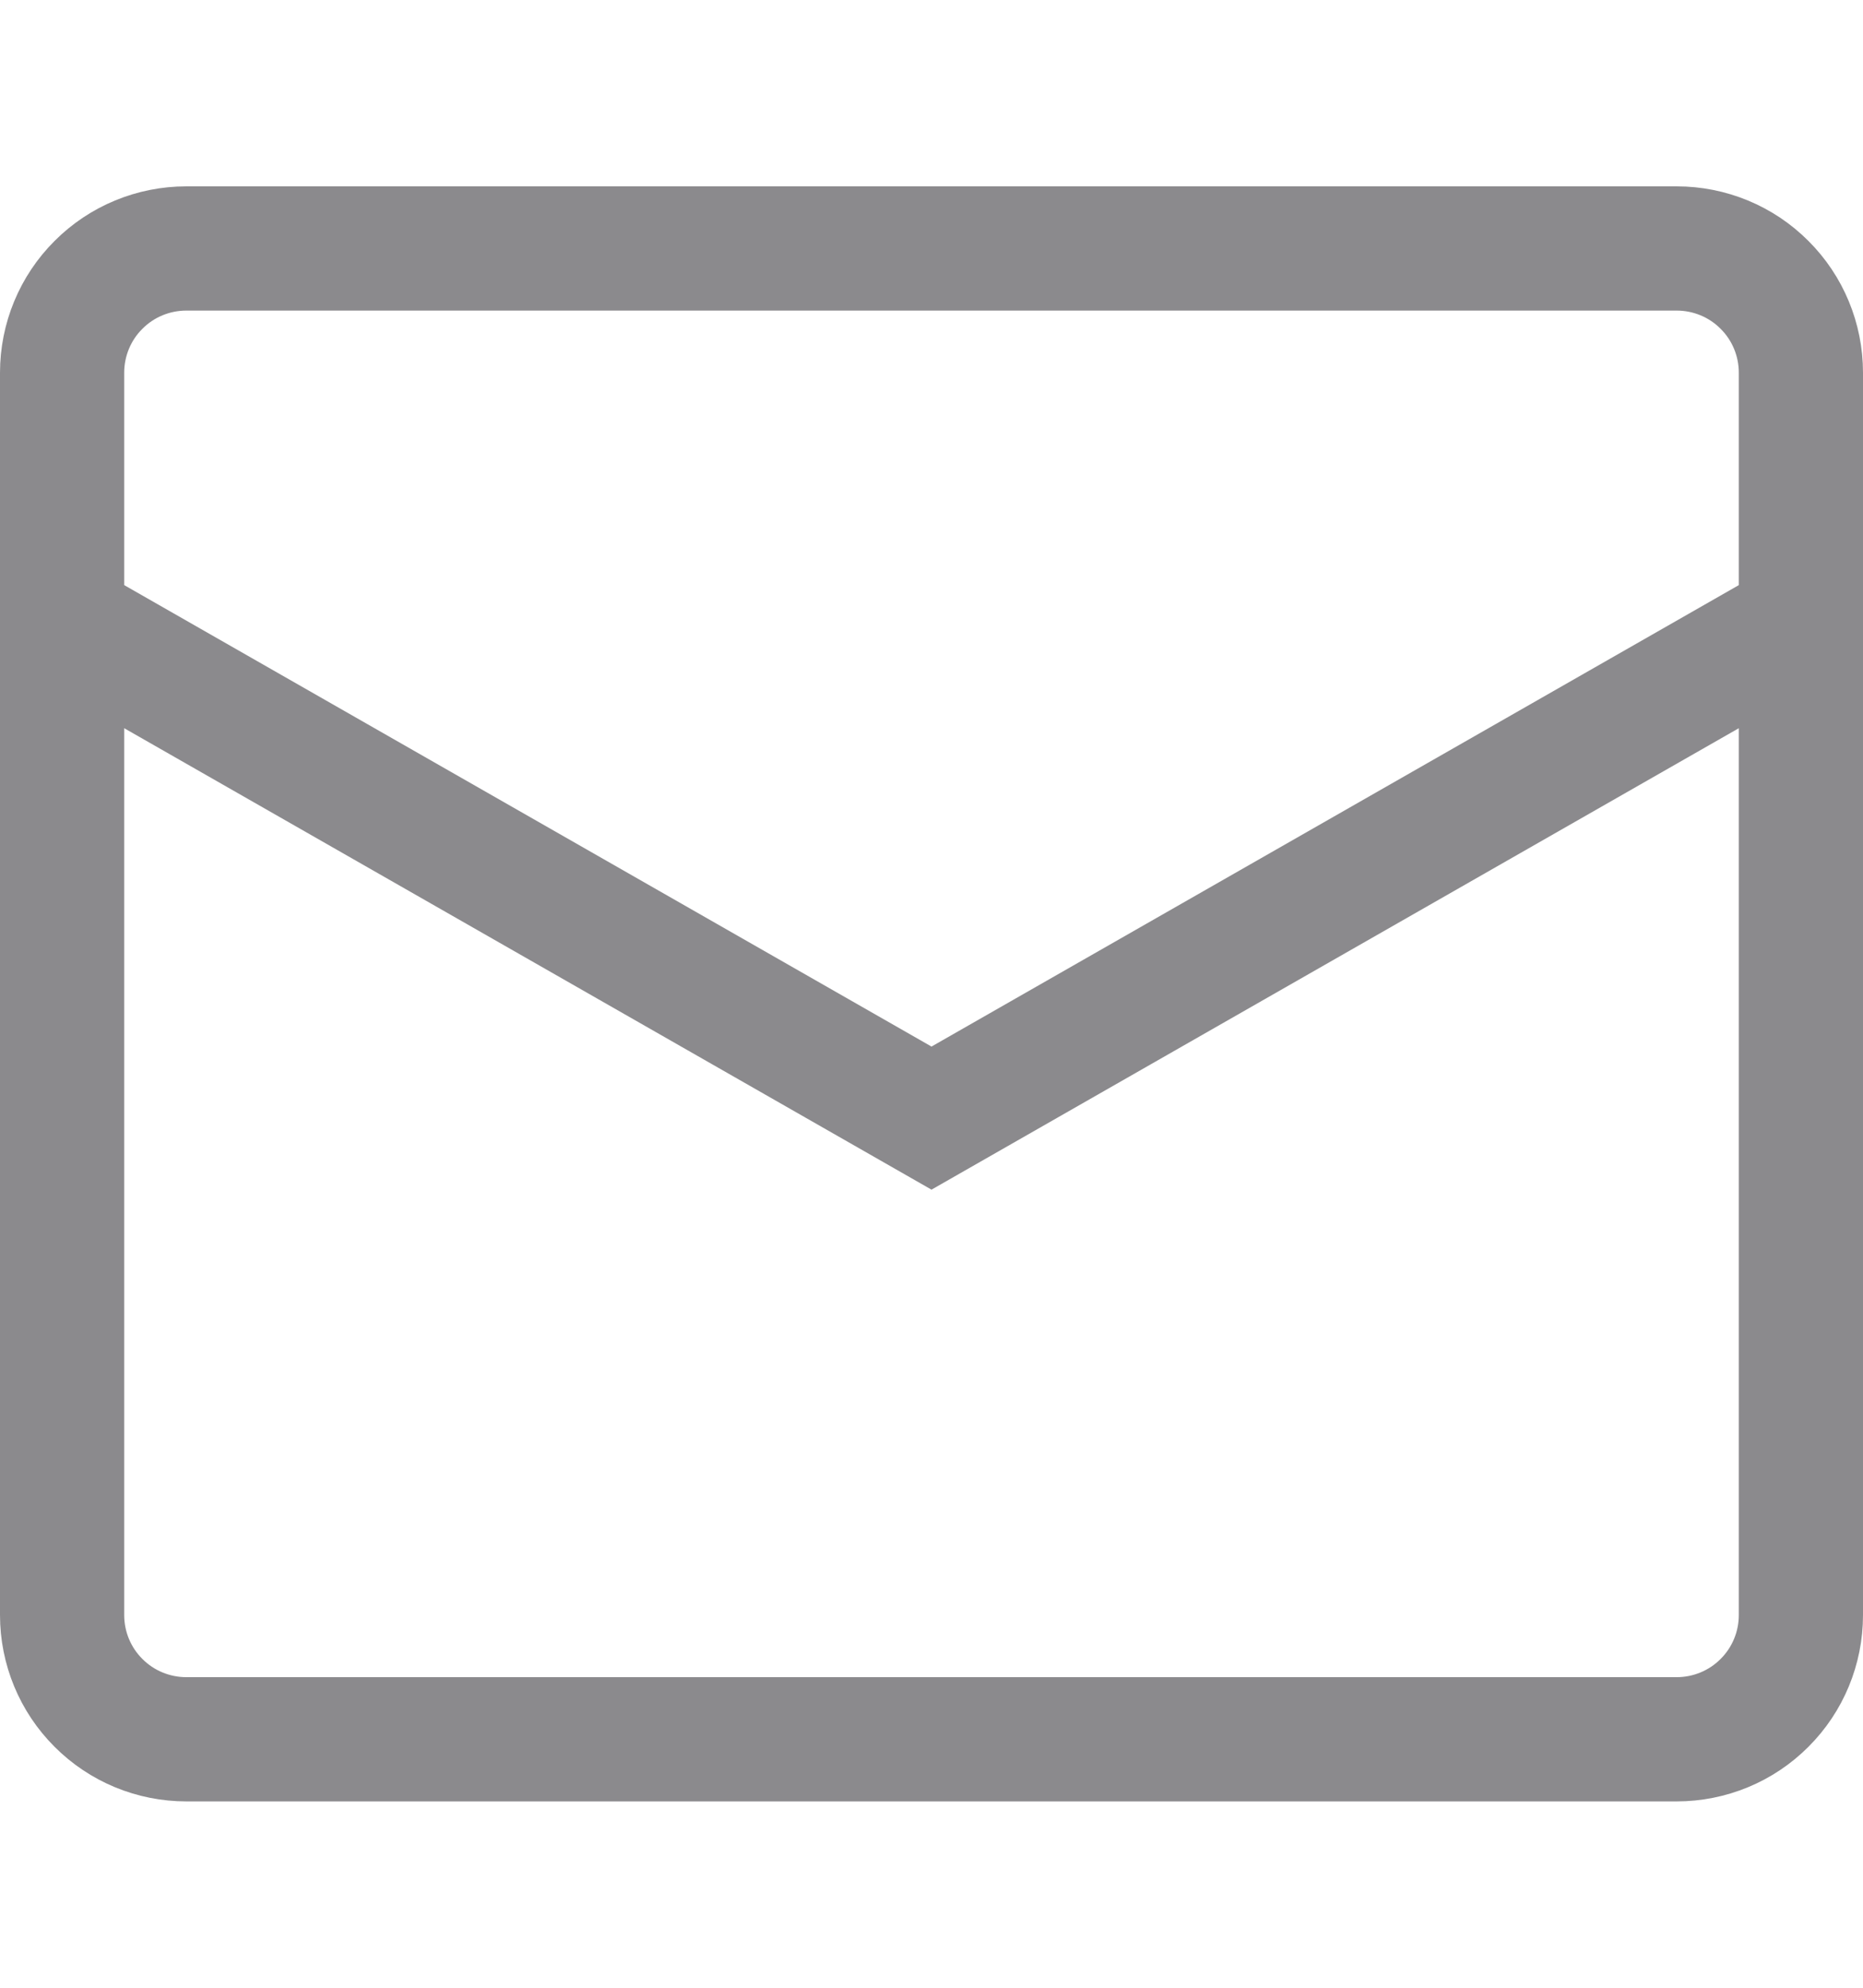<svg width="15" height="16" viewBox="0 0 15 16" fill="none" xmlns="http://www.w3.org/2000/svg">
<path d="M0.5 5L7.5 9L14.5 5M1.5 2H13.5C13.765 2 14.02 2.105 14.207 2.293C14.395 2.48 14.5 2.735 14.5 3V13C14.5 13.265 14.395 13.52 14.207 13.707C14.02 13.895 13.765 14 13.5 14H1.5C1.235 14 0.98 13.895 0.793 13.707C0.605 13.52 0.5 13.265 0.5 13V3C0.5 2.735 0.605 2.48 0.793 2.293C0.98 2.105 1.235 2 1.5 2Z" stroke="#19171D" stroke-opacity="0.5"/>
</svg>
